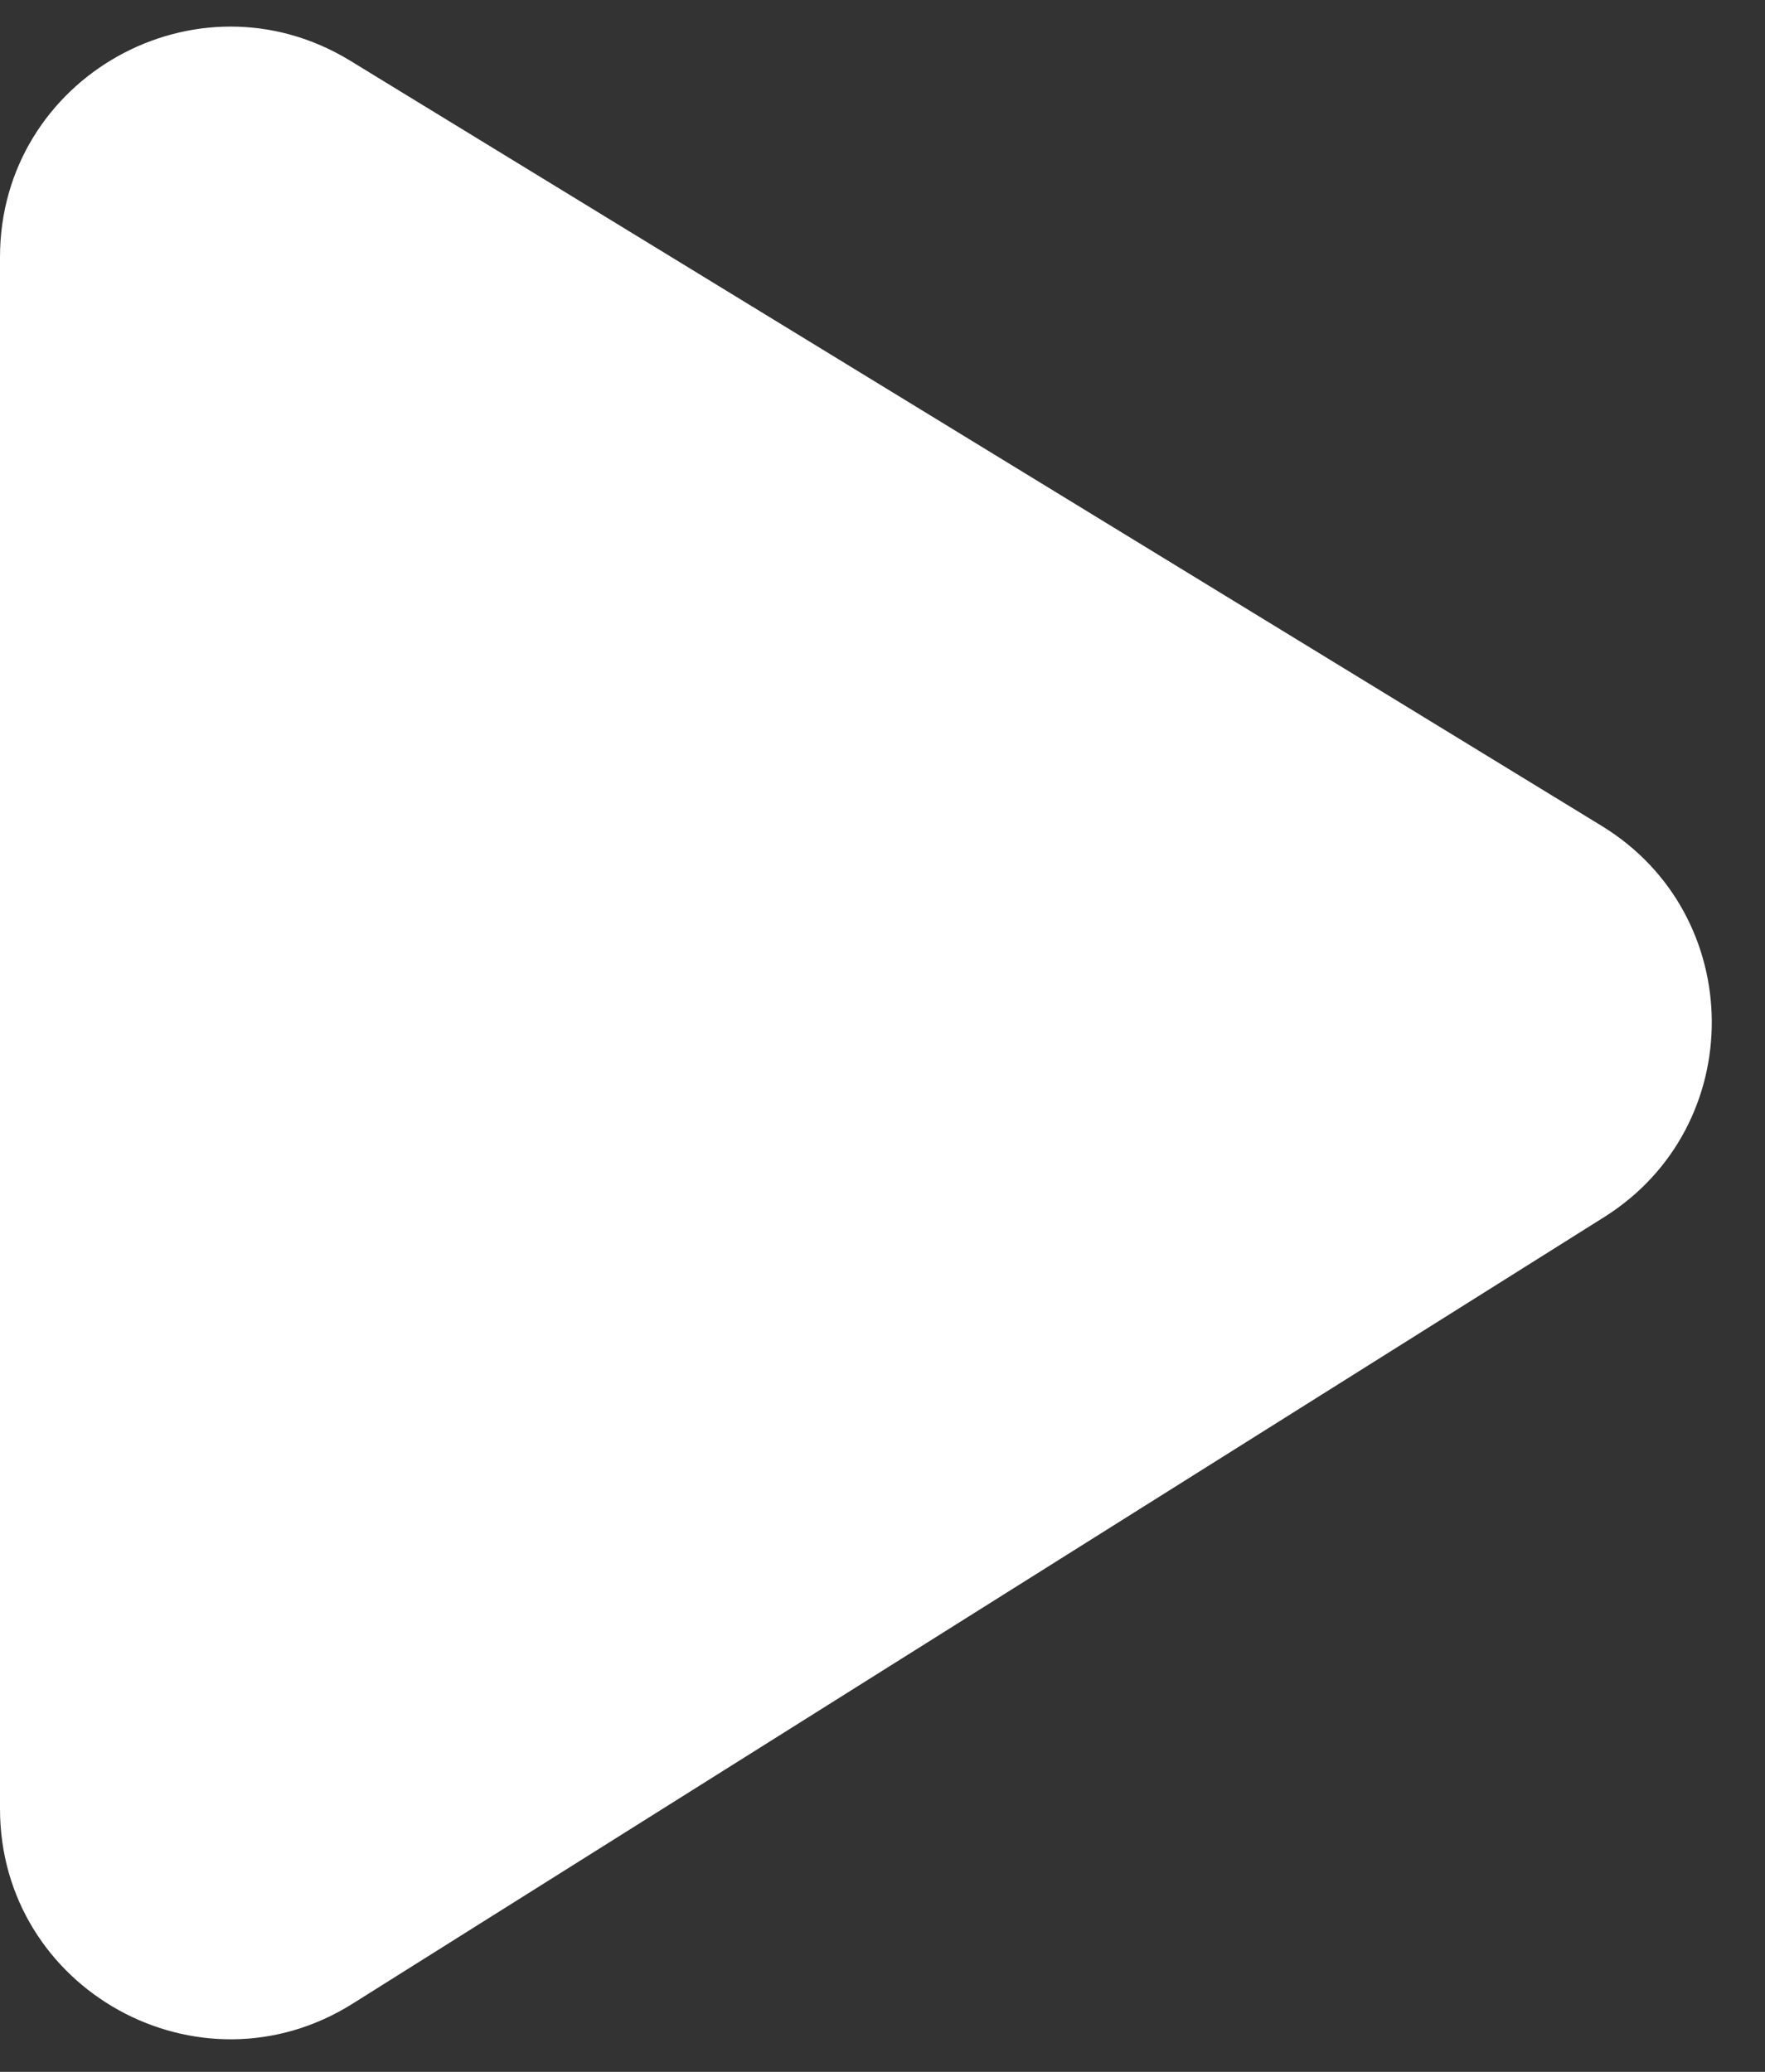 <svg width="23" height="27" viewBox="0 0 23 27" fill="none" xmlns="http://www.w3.org/2000/svg">
<rect x="0" y="0" width="23" height="27" fill="#333333" stroke="none"/>
<path d="M0 23.571V3.351C0 1.008 2.566 -0.431 4.565 0.792L20.872 10.763C22.771 11.924 22.788 14.678 20.903 15.862L4.596 26.111C2.599 27.367 0 25.931 0 23.571Z" fill="#fff"/>
</svg>
